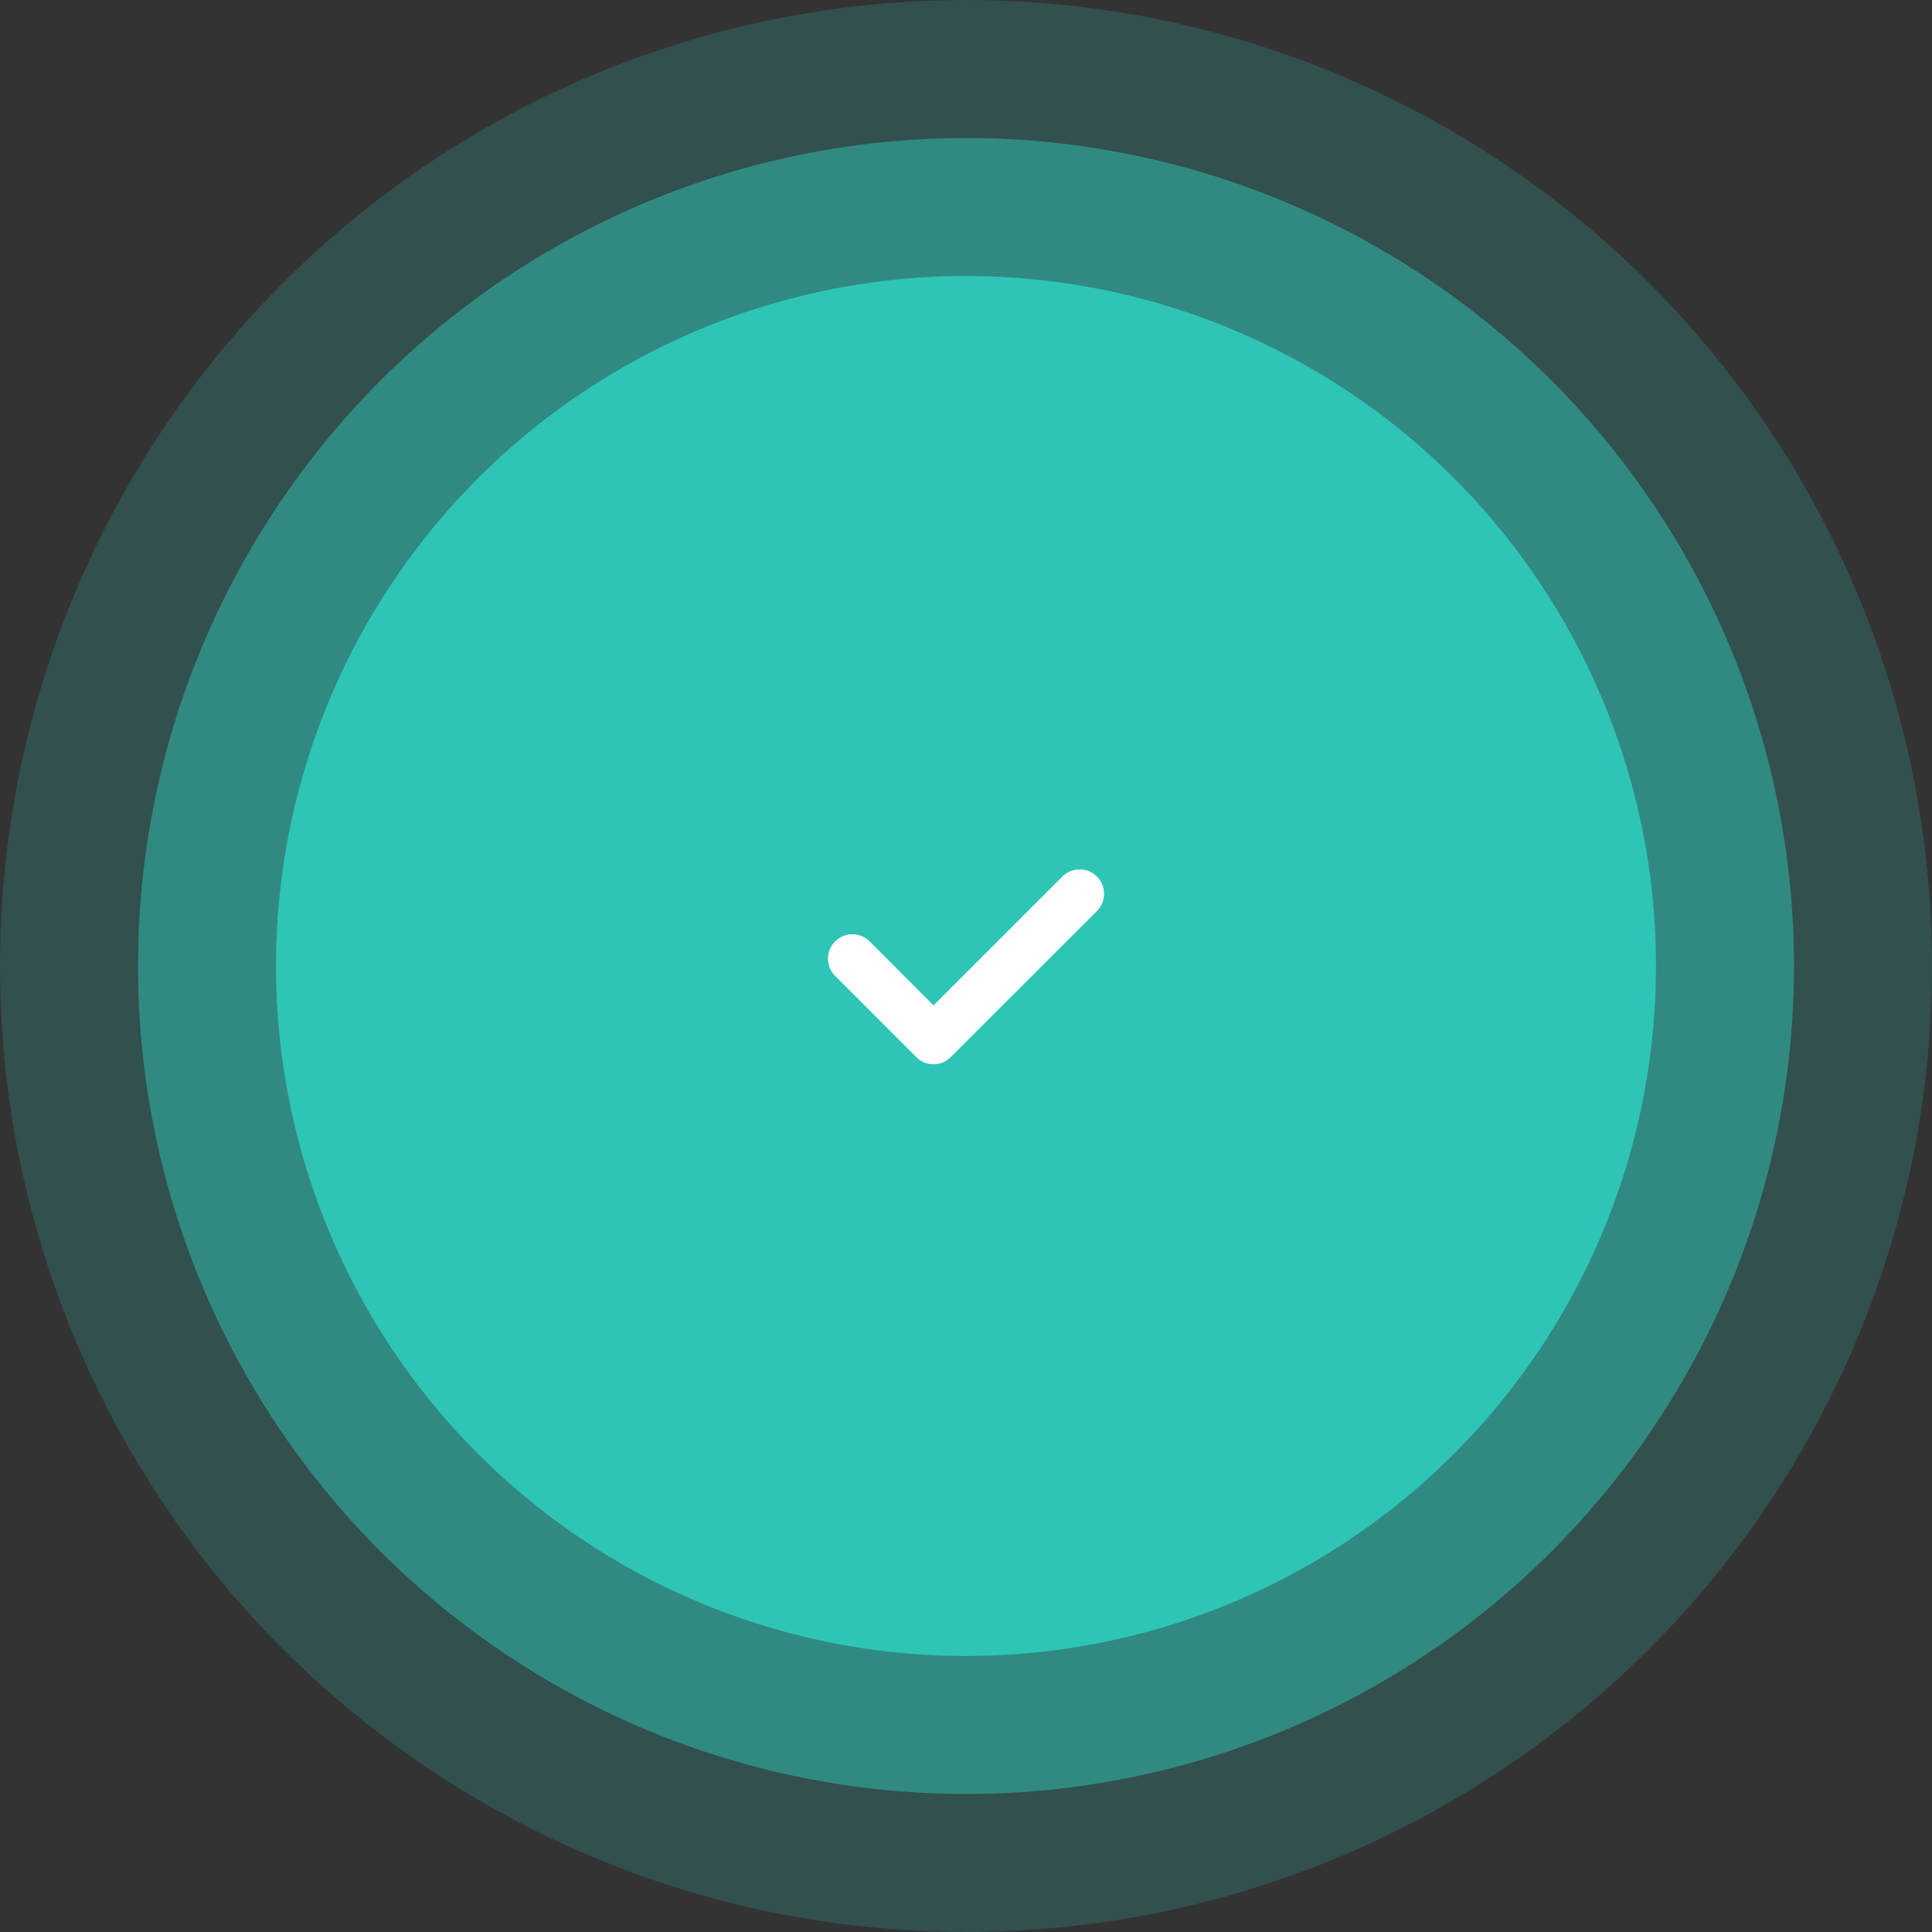 <svg xmlns="http://www.w3.org/2000/svg" width="140" height="140" viewBox="0 0 140 140">
  <rect x="0" y="0" width="140" height="140" fill="#333333" stroke="none"/>
  <g id="Group_2144" data-name="Group 2144" transform="translate(-118.5 -240.5)">
    <circle id="Oval_Copy_2" data-name="Oval Copy 2" cx="70" cy="70" r="70" transform="translate(118.5 240.5)" fill="#2ec5b6" opacity="0.2"/>
    <circle id="Oval_Copy" data-name="Oval Copy" cx="60" cy="60" r="60" transform="translate(128.5 250.5)" fill="#2ec5b6" opacity="0.5"/>
    <circle id="Oval" cx="50" cy="50" r="50" transform="translate(138.5 260.5)" fill="#2ec5b6"/>
    <path id="Path" d="M16.987.517a1.765,1.765,0,1,1,2.5,2.5L8.895,13.6a1.765,1.765,0,0,1-2.5,0L.517,7.718a1.765,1.765,0,1,1,2.5-2.5L7.647,9.857Z" transform="translate(178.5 303.5)" fill="#fff"/>
  </g>
</svg>
